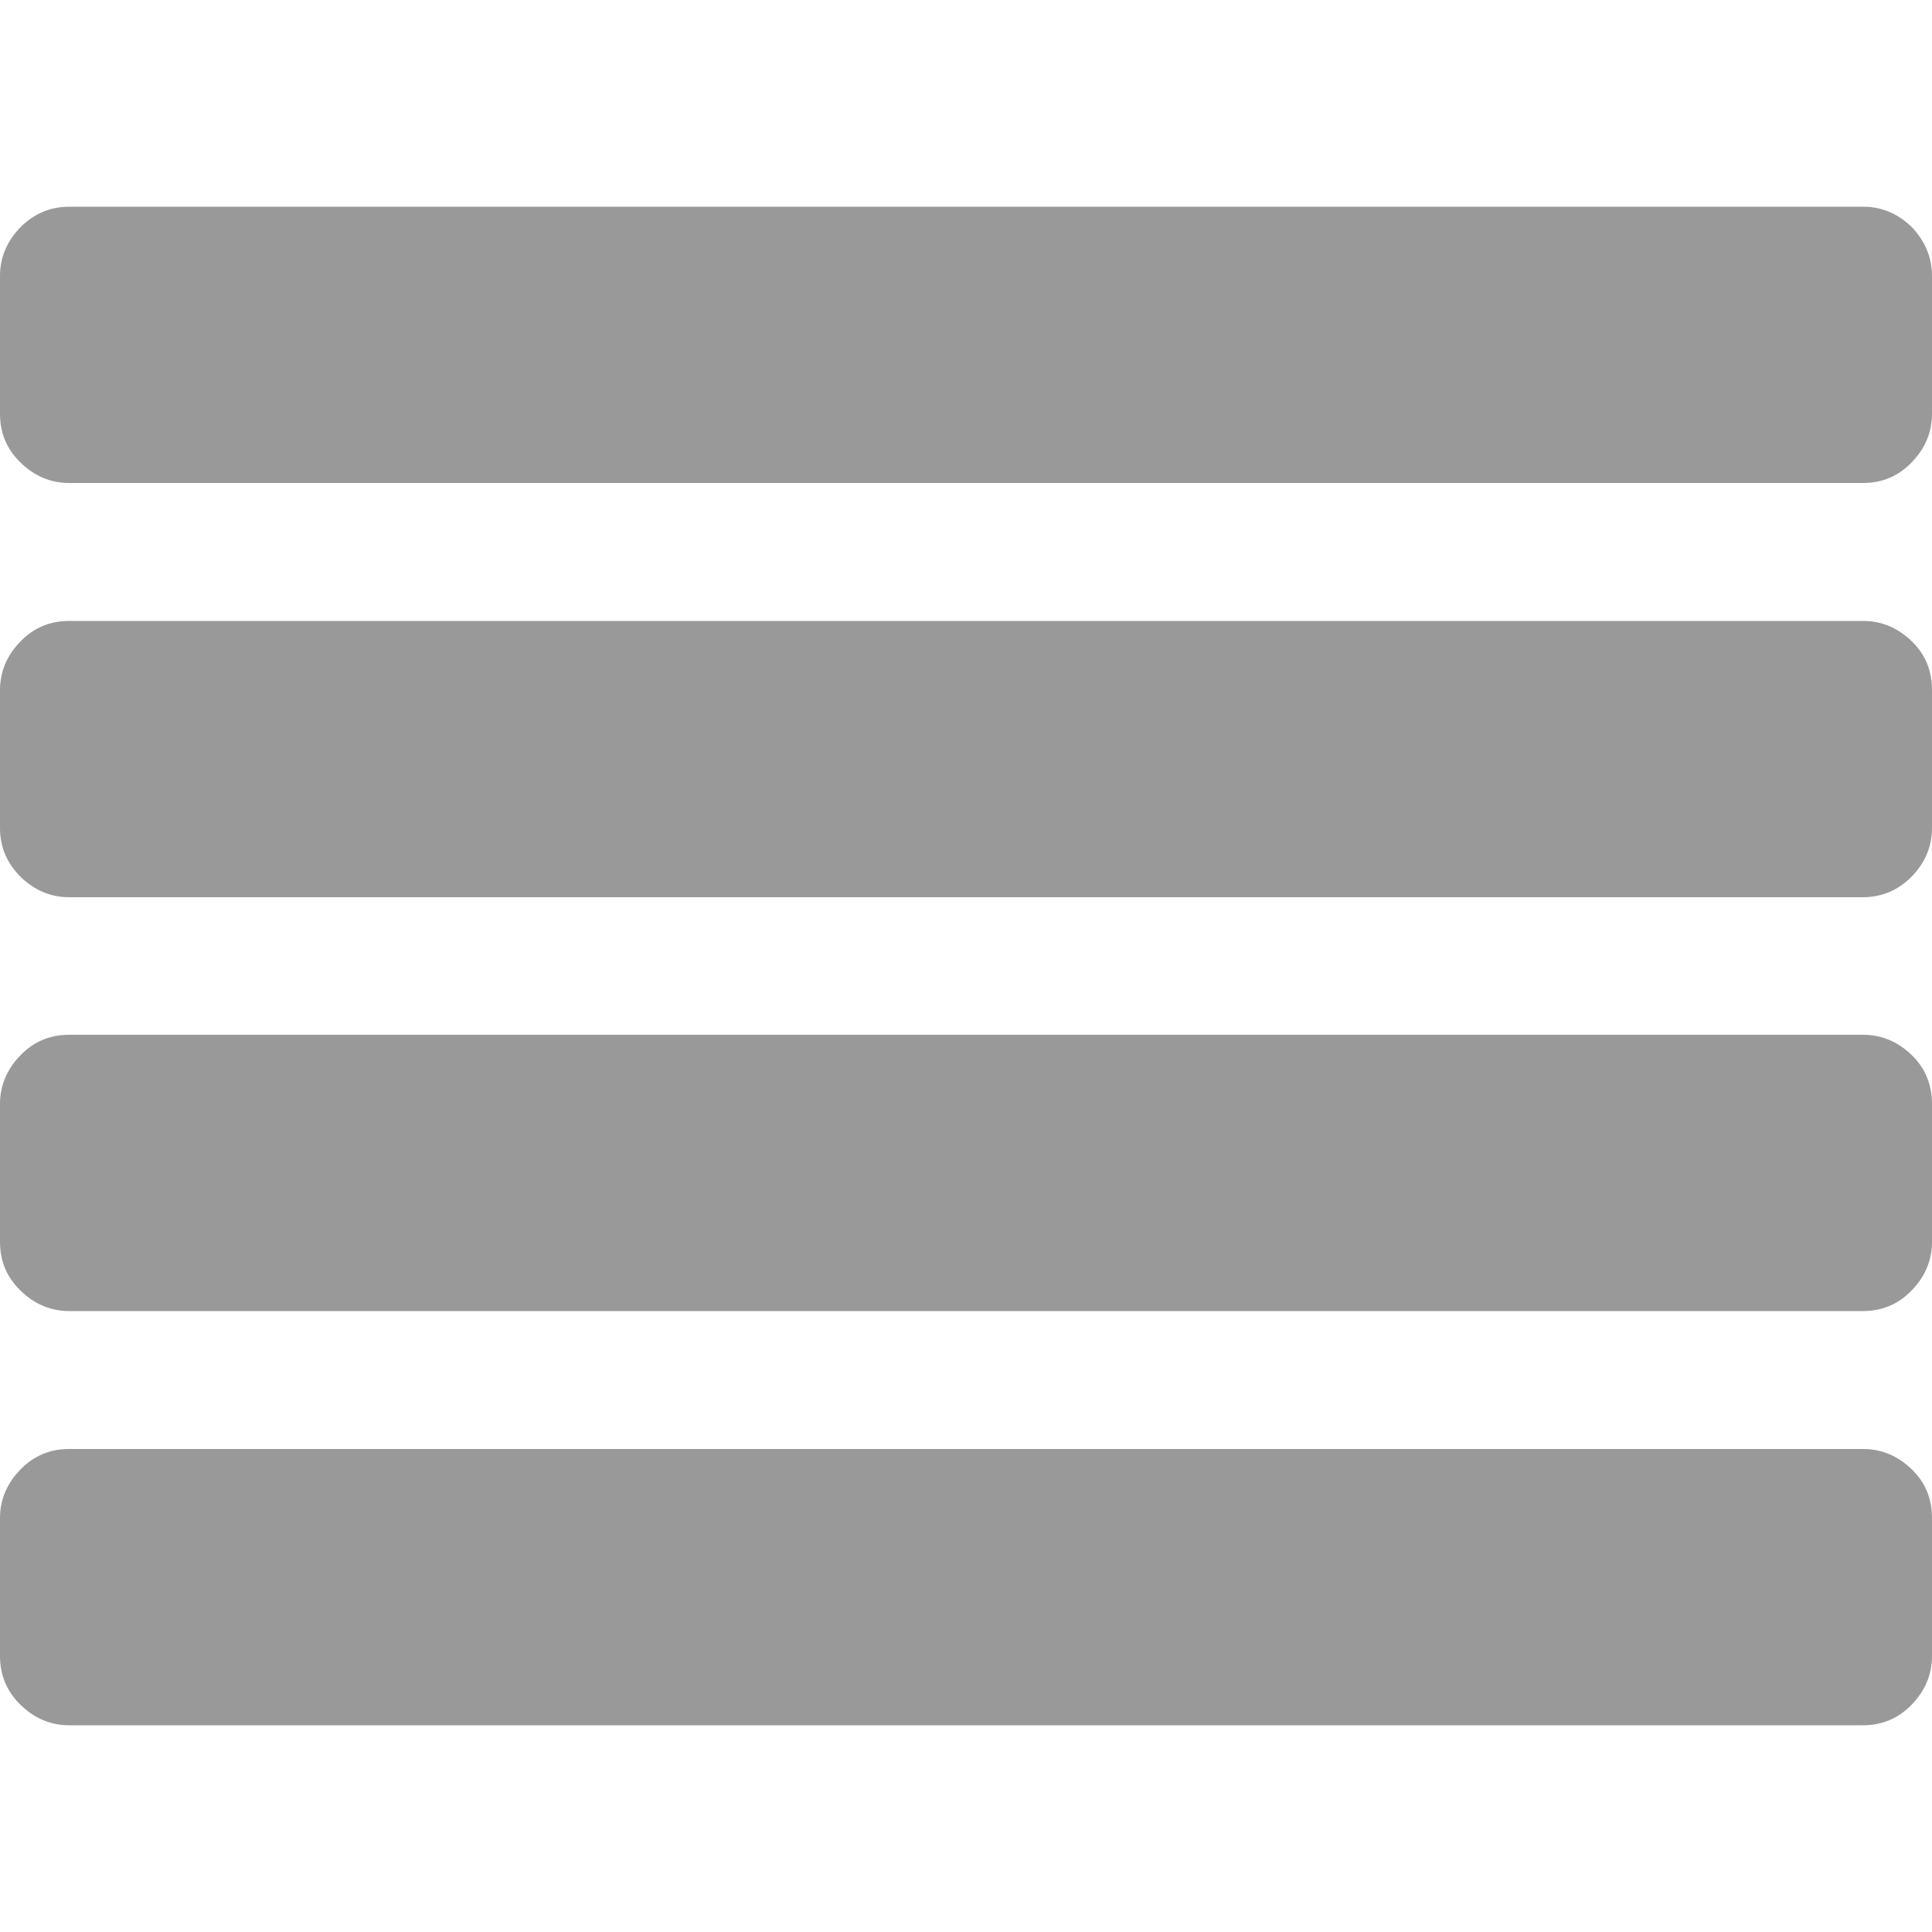 <?xml version="1.0" encoding="utf-8"?>
<!-- Generator: Adobe Illustrator 18.0.0, SVG Export Plug-In . SVG Version: 6.00 Build 0)  -->
<!DOCTYPE svg PUBLIC "-//W3C//DTD SVG 1.1//EN" "http://www.w3.org/Graphics/SVG/1.1/DTD/svg11.dtd">
<svg version="1.1" id="图层_1" xmlns="http://www.w3.org/2000/svg" xmlns:xlink="http://www.w3.org/1999/xlink" x="0px" y="0px"
	 viewBox="0 0 500 500" enable-background="new 0 0 500 500" xml:space="preserve">
<path fill="#999999" d="M500,392.9v35.7c0,4.8-1.8,9-5.3,12.6s-7.7,5.3-12.6,5.3H17.9c-4.8,0-9-1.8-12.6-5.3S0,433.4,0,428.6v-35.7
	c0-4.8,1.8-9,5.3-12.6S13,375,17.9,375h464.3c4.8,0,9,1.8,12.6,5.3S500,388,500,392.9z M500,285.7v35.7c0,4.8-1.8,9-5.3,12.6
	s-7.7,5.3-12.6,5.3H17.9c-4.8,0-9-1.8-12.6-5.3S0,326.3,0,321.4v-35.7c0-4.8,1.8-9,5.3-12.6s7.7-5.3,12.6-5.3h464.3
	c4.8,0,9,1.8,12.6,5.3S500,280.9,500,285.7z M500,178.6v35.7c0,4.8-1.8,9-5.3,12.6c-3.5,3.5-7.7,5.3-12.6,5.3H17.9
	c-4.8,0-9-1.8-12.6-5.3c-3.5-3.5-5.3-7.7-5.3-12.6v-35.7c0-4.8,1.8-9,5.3-12.6s7.7-5.3,12.6-5.3h464.3c4.8,0,9,1.8,12.6,5.3
	S500,173.7,500,178.6z M500,71.4v35.7c0,4.8-1.8,9-5.3,12.6s-7.7,5.3-12.6,5.3H17.9c-4.8,0-9-1.8-12.6-5.3S0,112,0,107.1V71.4
	c0-4.8,1.8-9,5.3-12.6c3.5-3.5,7.7-5.3,12.6-5.3h464.3c4.8,0,9,1.8,12.6,5.3C498.2,62.4,500,66.6,500,71.4z"/>
</svg>
